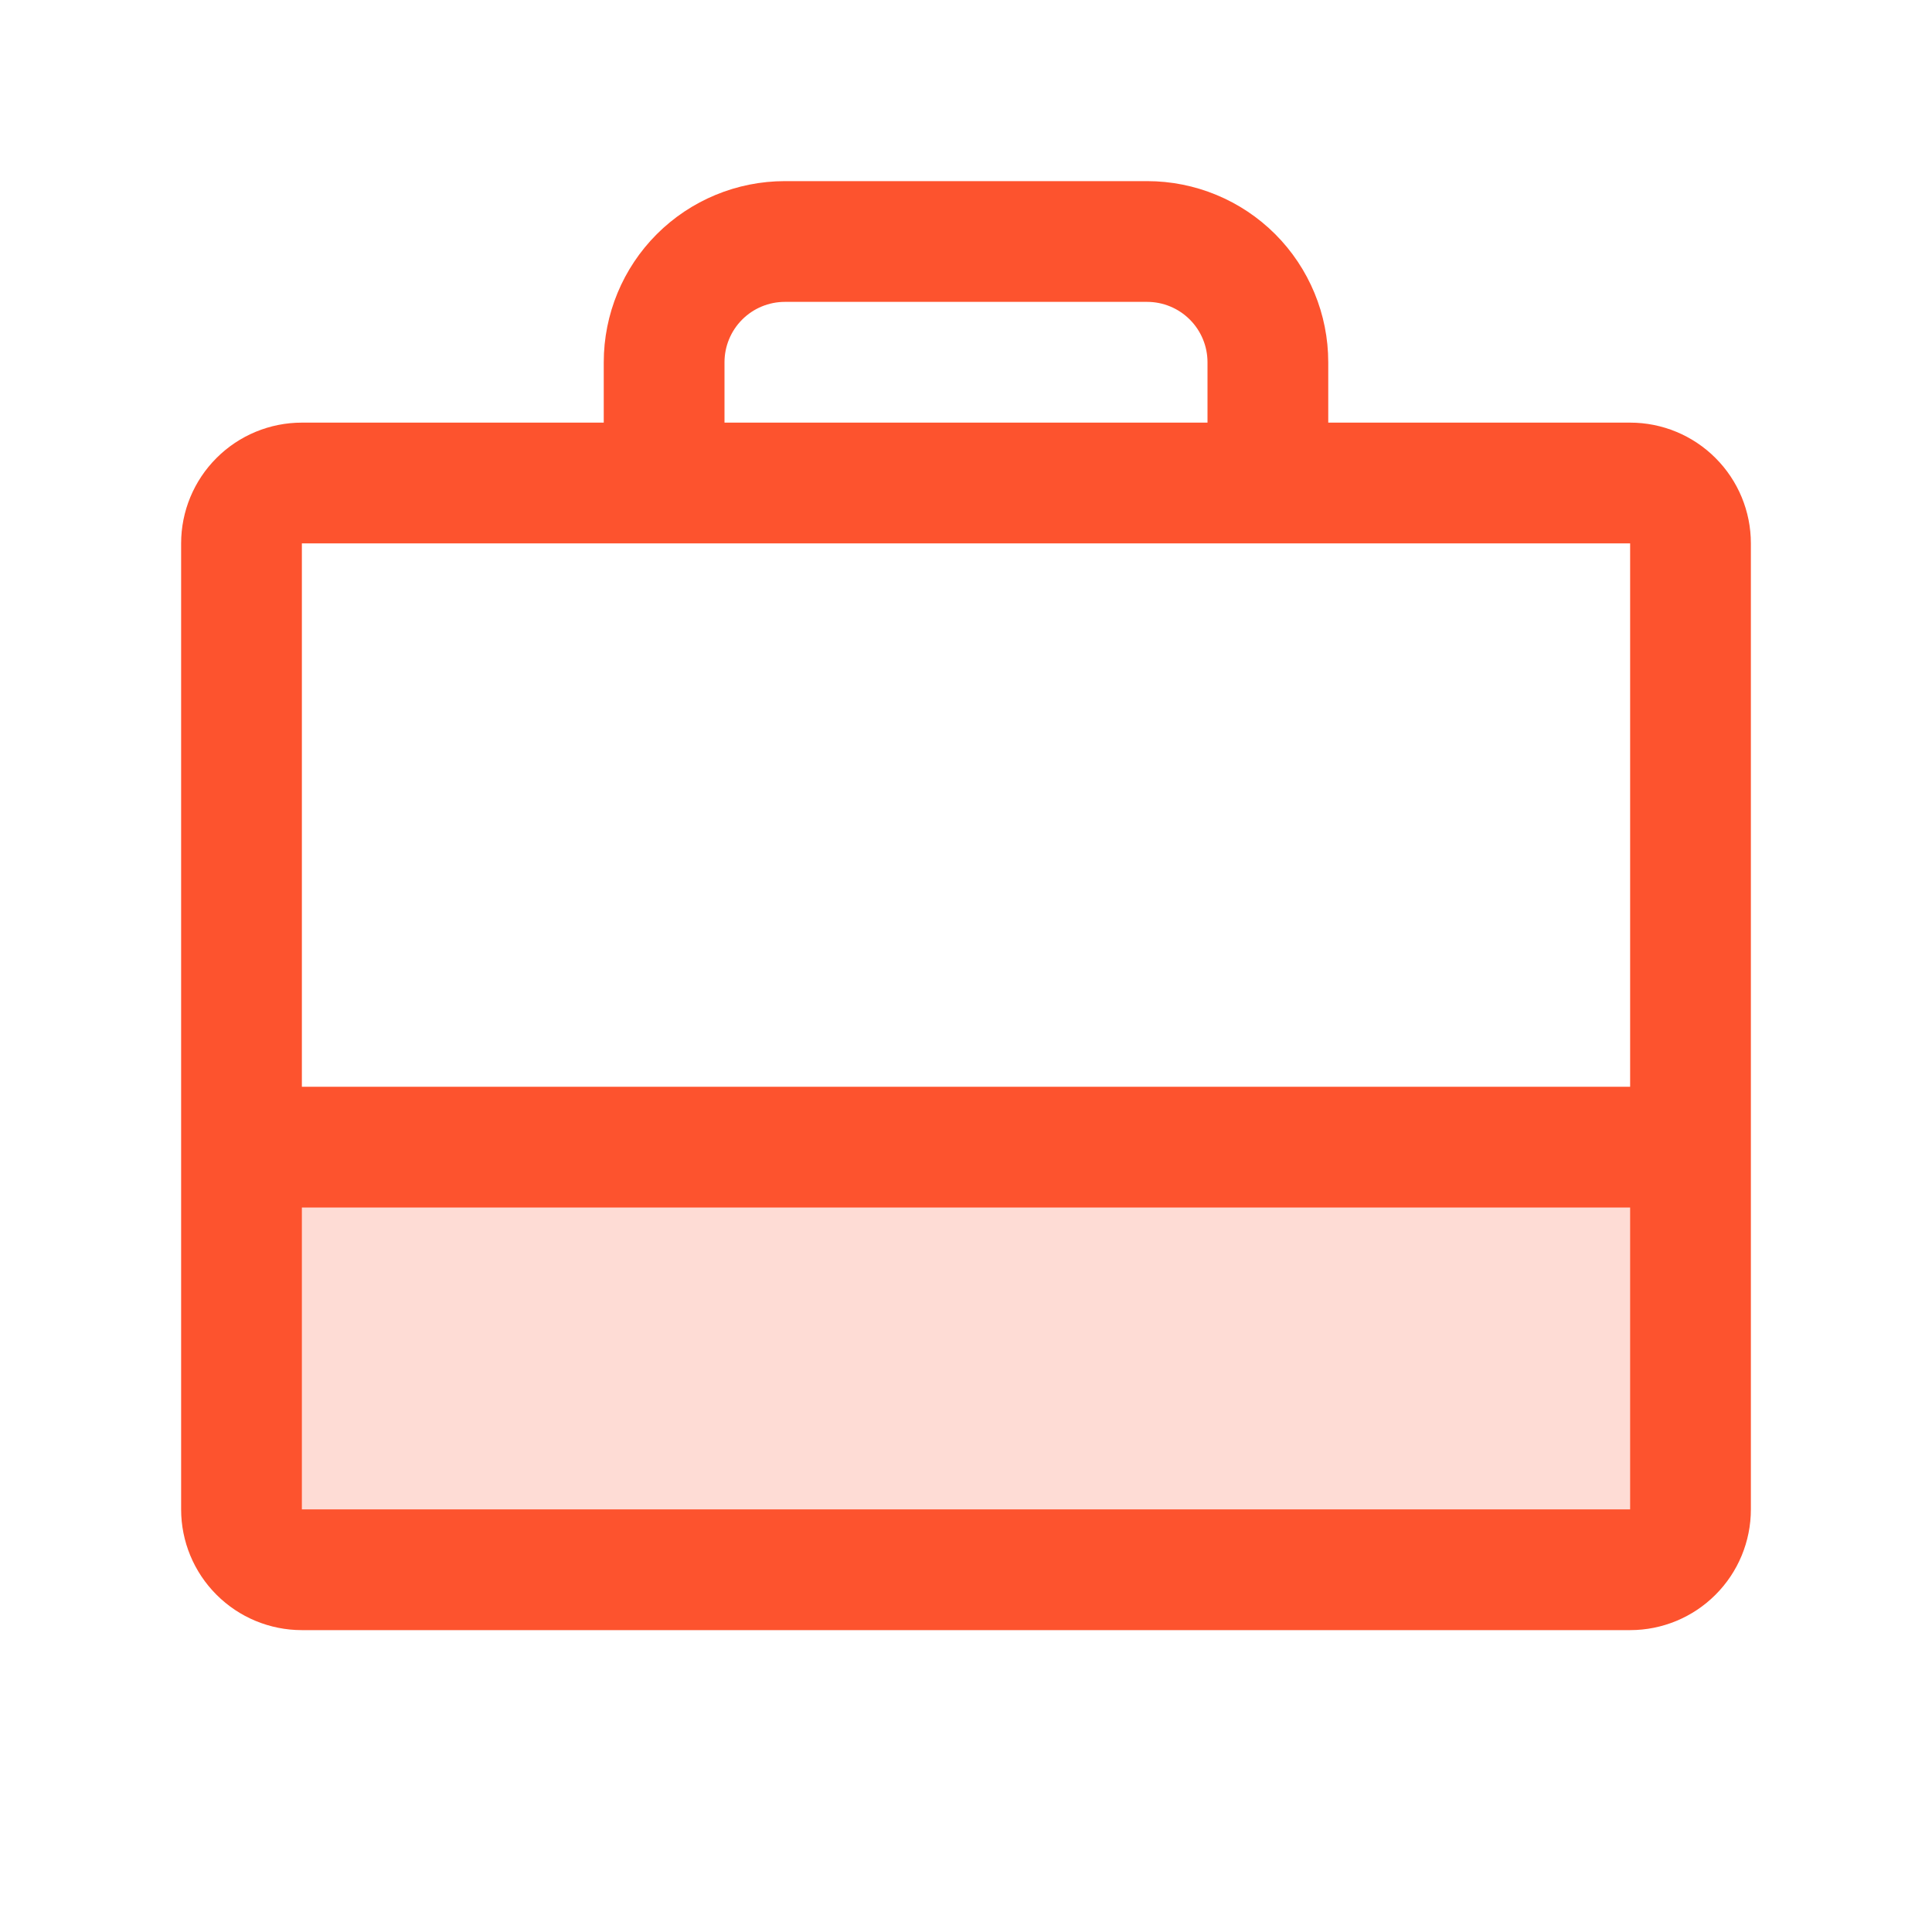 <svg width="64" height="64" viewBox="0 0 64 64" fill="none" xmlns="http://www.w3.org/2000/svg">
<path opacity="0.2" d="M56 38V50C56 50.53 55.789 51.039 55.414 51.414C55.039 51.789 54.53 52 54 52H10C9.47 52 8.961 51.789 8.586 51.414C8.211 51.039 8 50.53 8 50V38H56Z" fill="#FD532E"/>
<path d="M54 14H44V12C44 10.409 43.368 8.883 42.243 7.757C41.117 6.632 39.591 6 38 6H26C24.409 6 22.883 6.632 21.757 7.757C20.632 8.883 20 10.409 20 12V14H10C8.939 14 7.922 14.421 7.172 15.172C6.421 15.922 6 16.939 6 18V50C6 51.061 6.421 52.078 7.172 52.828C7.922 53.579 8.939 54 10 54H54C55.061 54 56.078 53.579 56.828 52.828C57.579 52.078 58 51.061 58 50V18C58 16.939 57.579 15.922 56.828 15.172C56.078 14.421 55.061 14 54 14ZM24 12C24 11.47 24.211 10.961 24.586 10.586C24.961 10.211 25.47 10 26 10H38C38.53 10 39.039 10.211 39.414 10.586C39.789 10.961 40 11.47 40 12V14H24V12ZM54 18V36H10V18H54ZM54 50H10V40H54V50Z" fill="#FD532E"/>
</svg>
